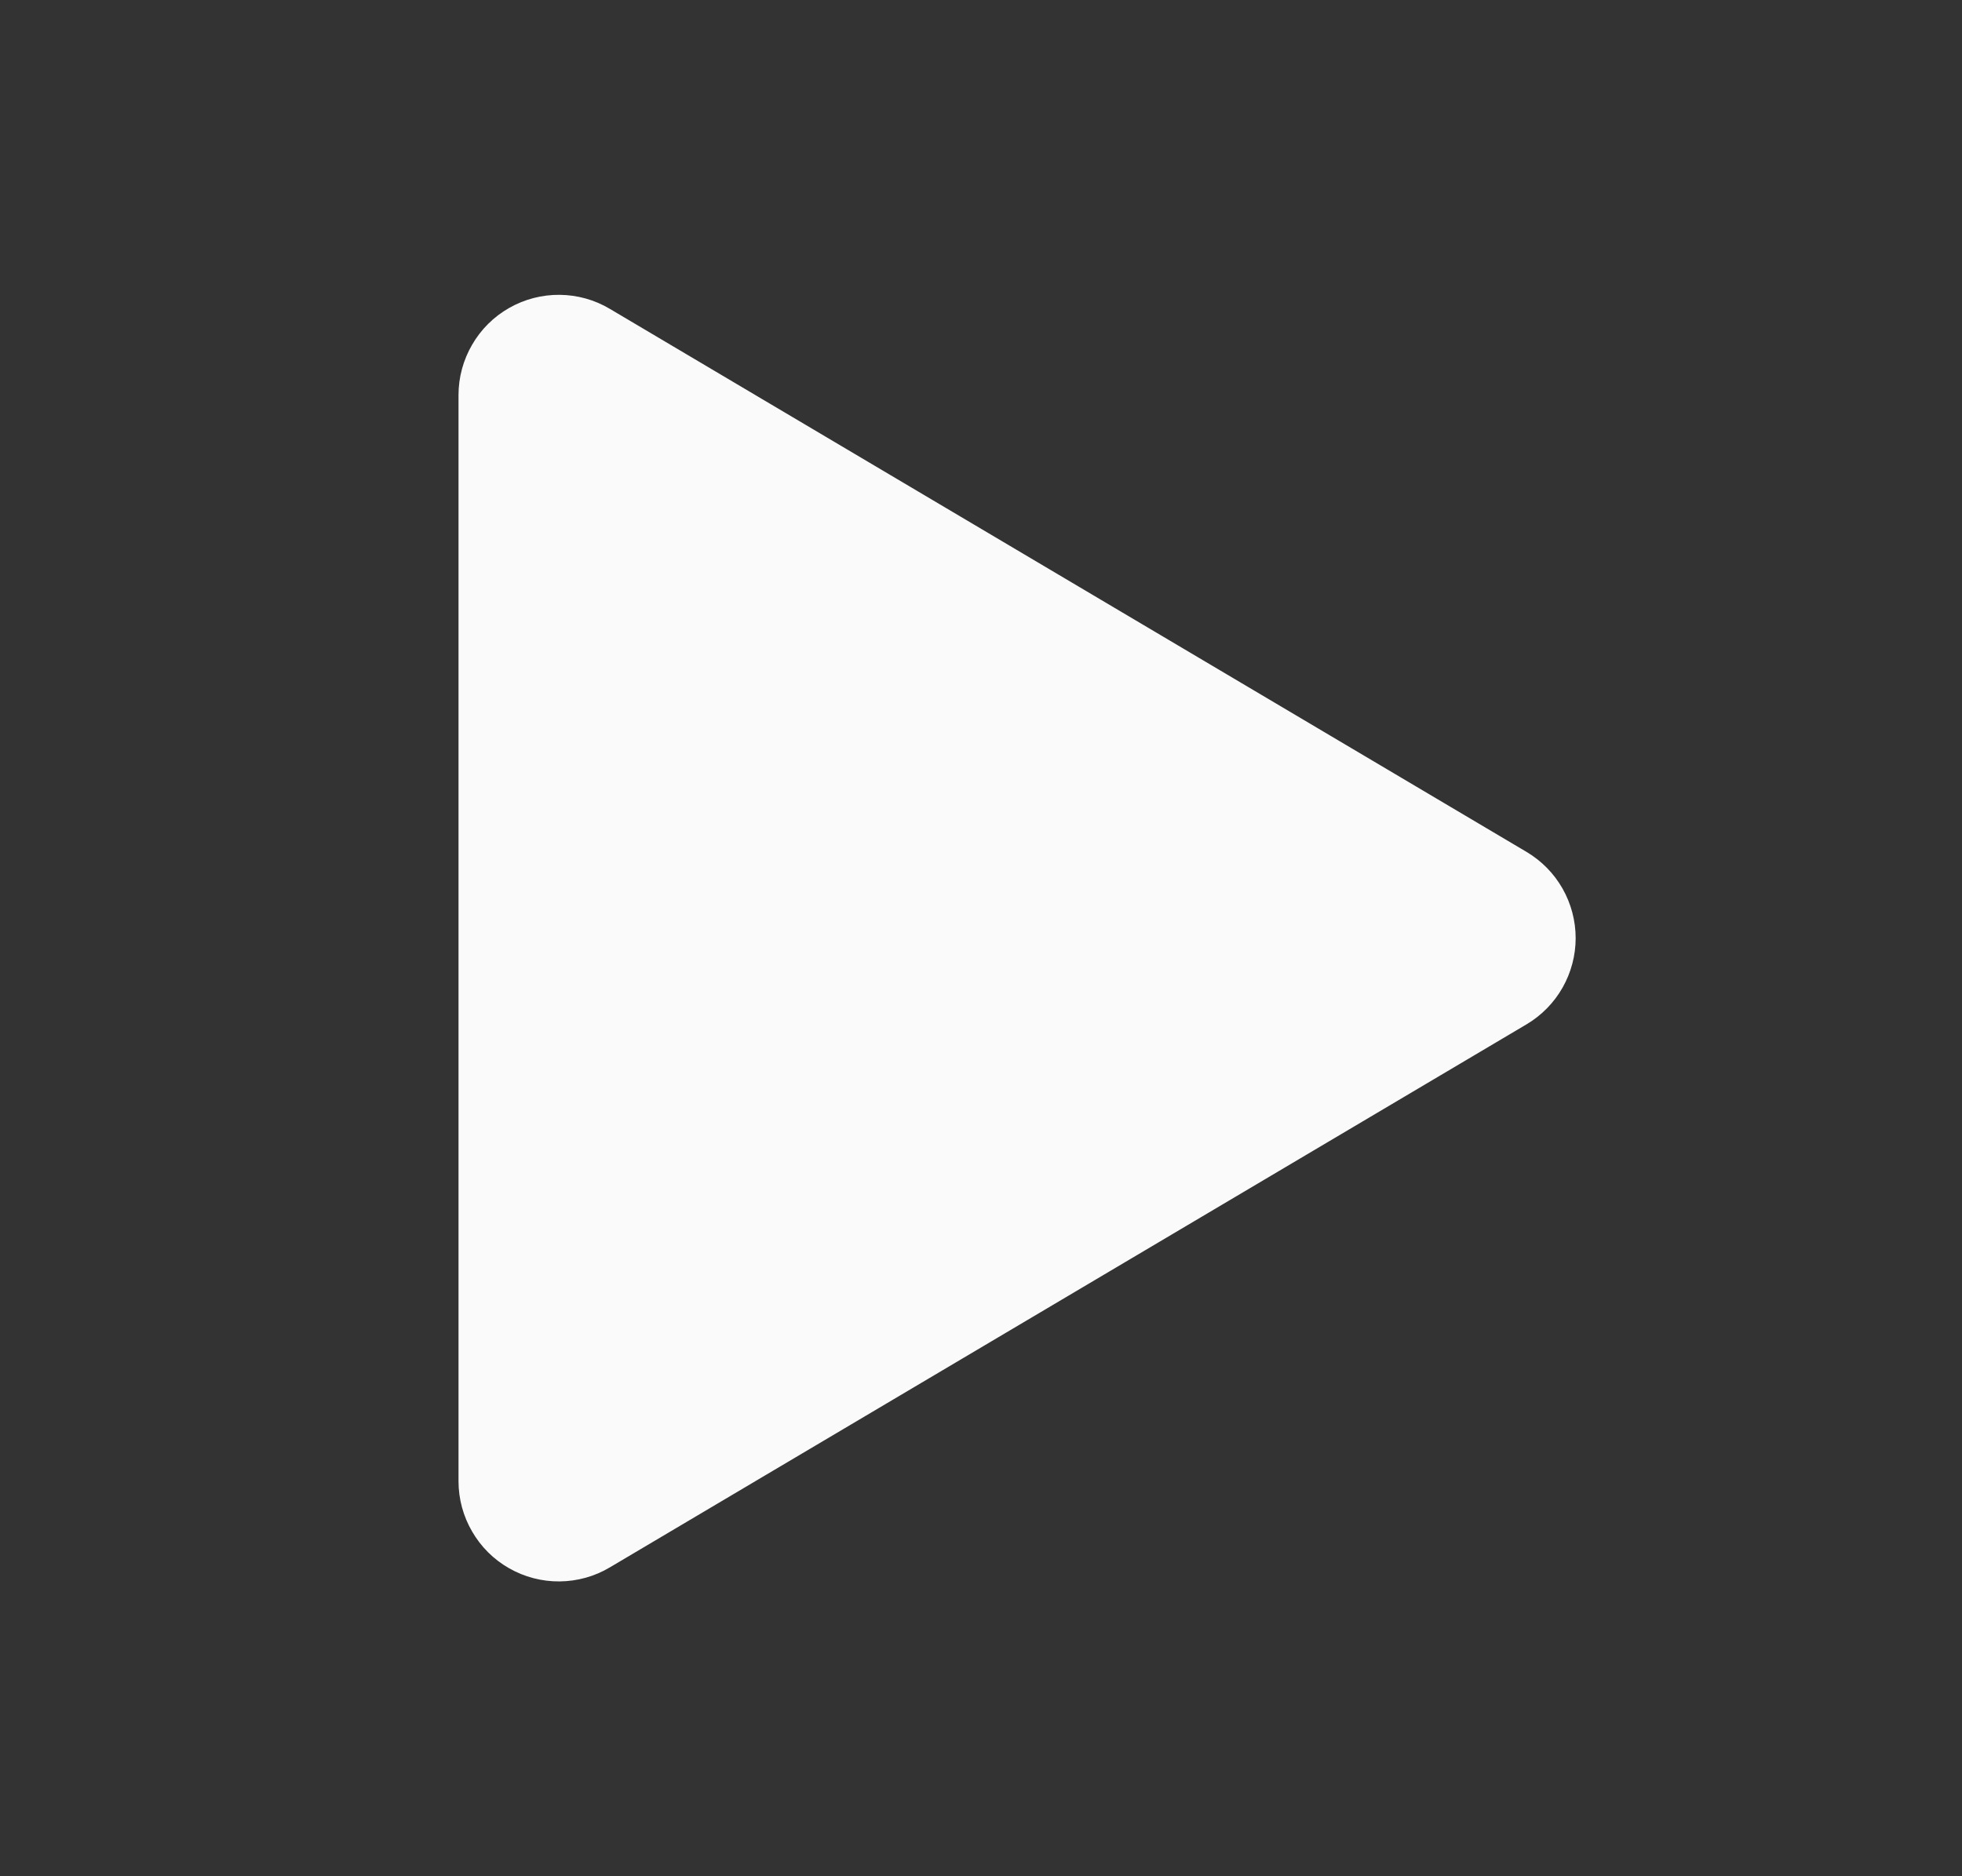 <svg width="23" height="22" viewBox="0 0 23 22" fill="none" xmlns="http://www.w3.org/2000/svg">
<rect x="0" y="0" width="23" height="22" fill="#333333" stroke="none"/>
<path d="M6.83 4.159C6.747 4.109 6.652 4.083 6.555 4.082C6.458 4.081 6.362 4.106 6.278 4.154C6.193 4.202 6.123 4.272 6.075 4.356C6.026 4.44 6 4.535 6 4.632V17.368C6 17.465 6.026 17.561 6.075 17.644C6.123 17.728 6.193 17.798 6.278 17.846C6.362 17.894 6.458 17.919 6.555 17.918C6.652 17.917 6.747 17.891 6.83 17.841L17.577 11.473C17.659 11.424 17.727 11.355 17.774 11.272C17.821 11.189 17.846 11.095 17.846 11C17.846 10.905 17.821 10.811 17.774 10.728C17.727 10.645 17.659 10.576 17.577 10.527L6.83 4.159Z" fill="#FAFAFA" stroke="#FAFAFA" stroke-width="1.25" stroke-linecap="round" stroke-linejoin="round"/>
</svg>
